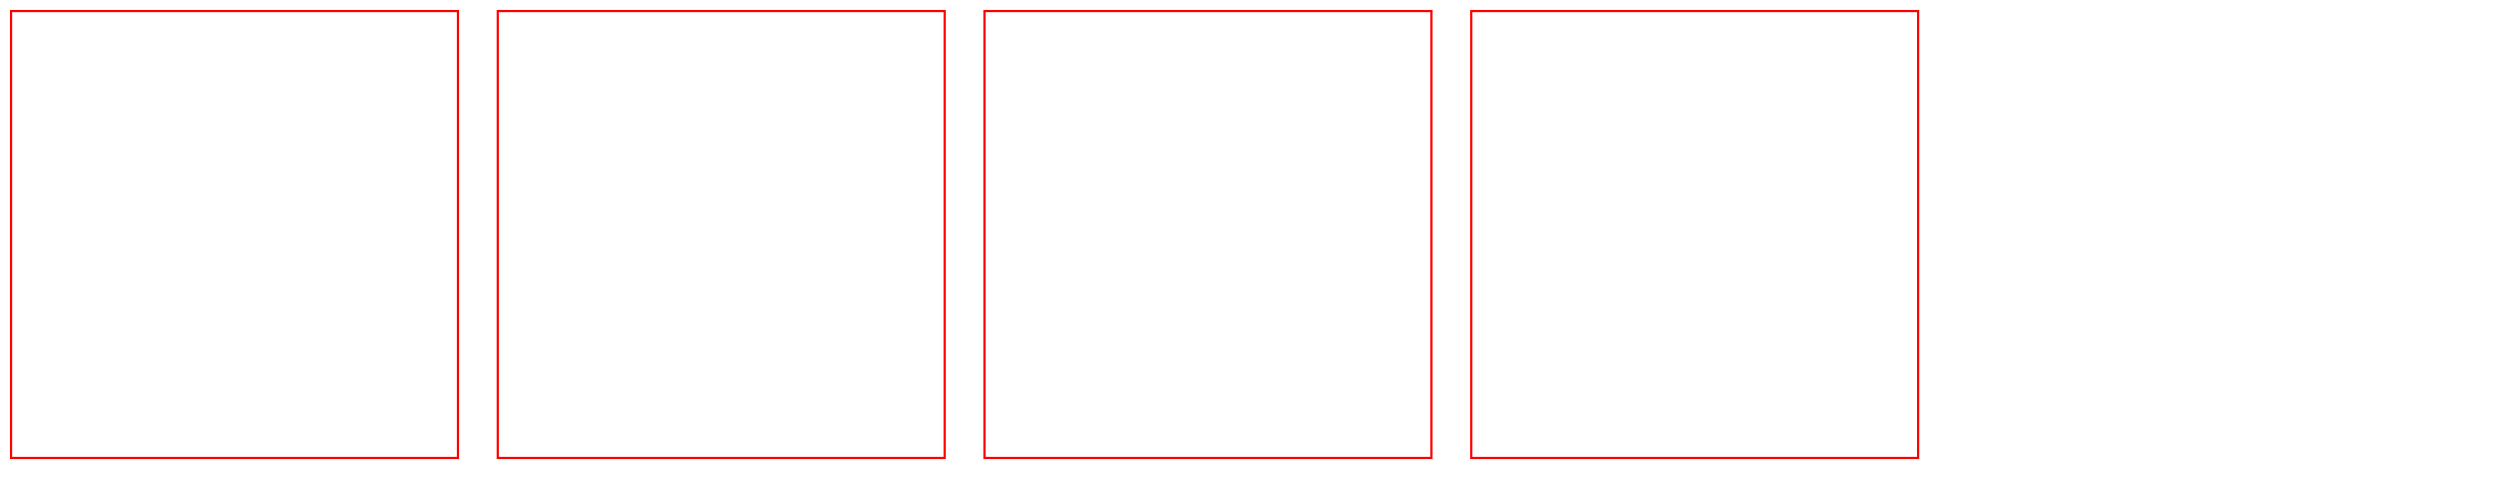 <?xml version="1.0" encoding="UTF-8" standalone="no"?>
<svg id="nonStartSideCanvas" width="1130" height="226" xmlns="http://www.w3.org/2000/svg"><rect x="5" y="5" width="202" height="202" stroke="red" fill="transparent" stroke-width="1"></rect><rect x="225" y="5" width="202" height="202" stroke="red" fill="transparent" stroke-width="1"></rect><rect x="445" y="5" width="202" height="202" stroke="red" fill="transparent" stroke-width="1"></rect><rect x="665" y="5" width="202" height="202" stroke="red" fill="transparent" stroke-width="1"></rect><defs id="exportStyles">
      <style>
        @font-face {
          font-family: 'Pieces of Eight';
          src: url('https://fonts.cdnfonts.com/s/8397/Pieces of Eight.woff') format('woff');
        }

        @font-face {
          font-family: 'Lucida Blackletter';
          font-style: normal;
          font-weight: 400;
          src: local('Lucida Blackletter'), url('https://fonts.cdnfonts.com/s/14008/Lucida Blackletter Regular.woff') format('woff');
        }

        @font-face {
          font-family: 'Goudy Old Style';
          font-style: normal;
          font-weight: 400;
          src: local('Goudy Old Style'), url('https://fonts.cdnfonts.com/s/14850/GOUDOS.woff') format('woff');
        }

        @font-face {
          font-family: 'Xenippa';
          font-style: normal;
          font-weight: 500;
          src: local('Xenippa'), url('https://fonts.cdnfonts.com/s/7902/xenippa1.woff') format('woff');
        }

        @font-face {
          font-family: 'Comic Runes';
          font-style: normal;
          font-weight: 400;
          src: local('Comic Runes'), url('https://fonts.cdnfonts.com/s/71082/ComicRunes.woff') format('woff');
        }

        @font-face {
          font-family: 'Hiroshige LT Medium';
          font-style: normal;
          font-weight: 500;
          src: local('Hiroshige LT Medium'), url('https://fonts.cdnfonts.com/s/14336/pmn-caecilia-lt-85-heavy-5876ce1a314e8.woff') format('woff');
        }

        @font-face {
          font-family: 'Xtra';
          font-style: normal;
          font-weight: 400;
          src: local('Xtra'), url('https://fonts.cdnfonts.com/s/5740/Xtra.woff') format('woff');
        }
      </style>
    </defs></svg>